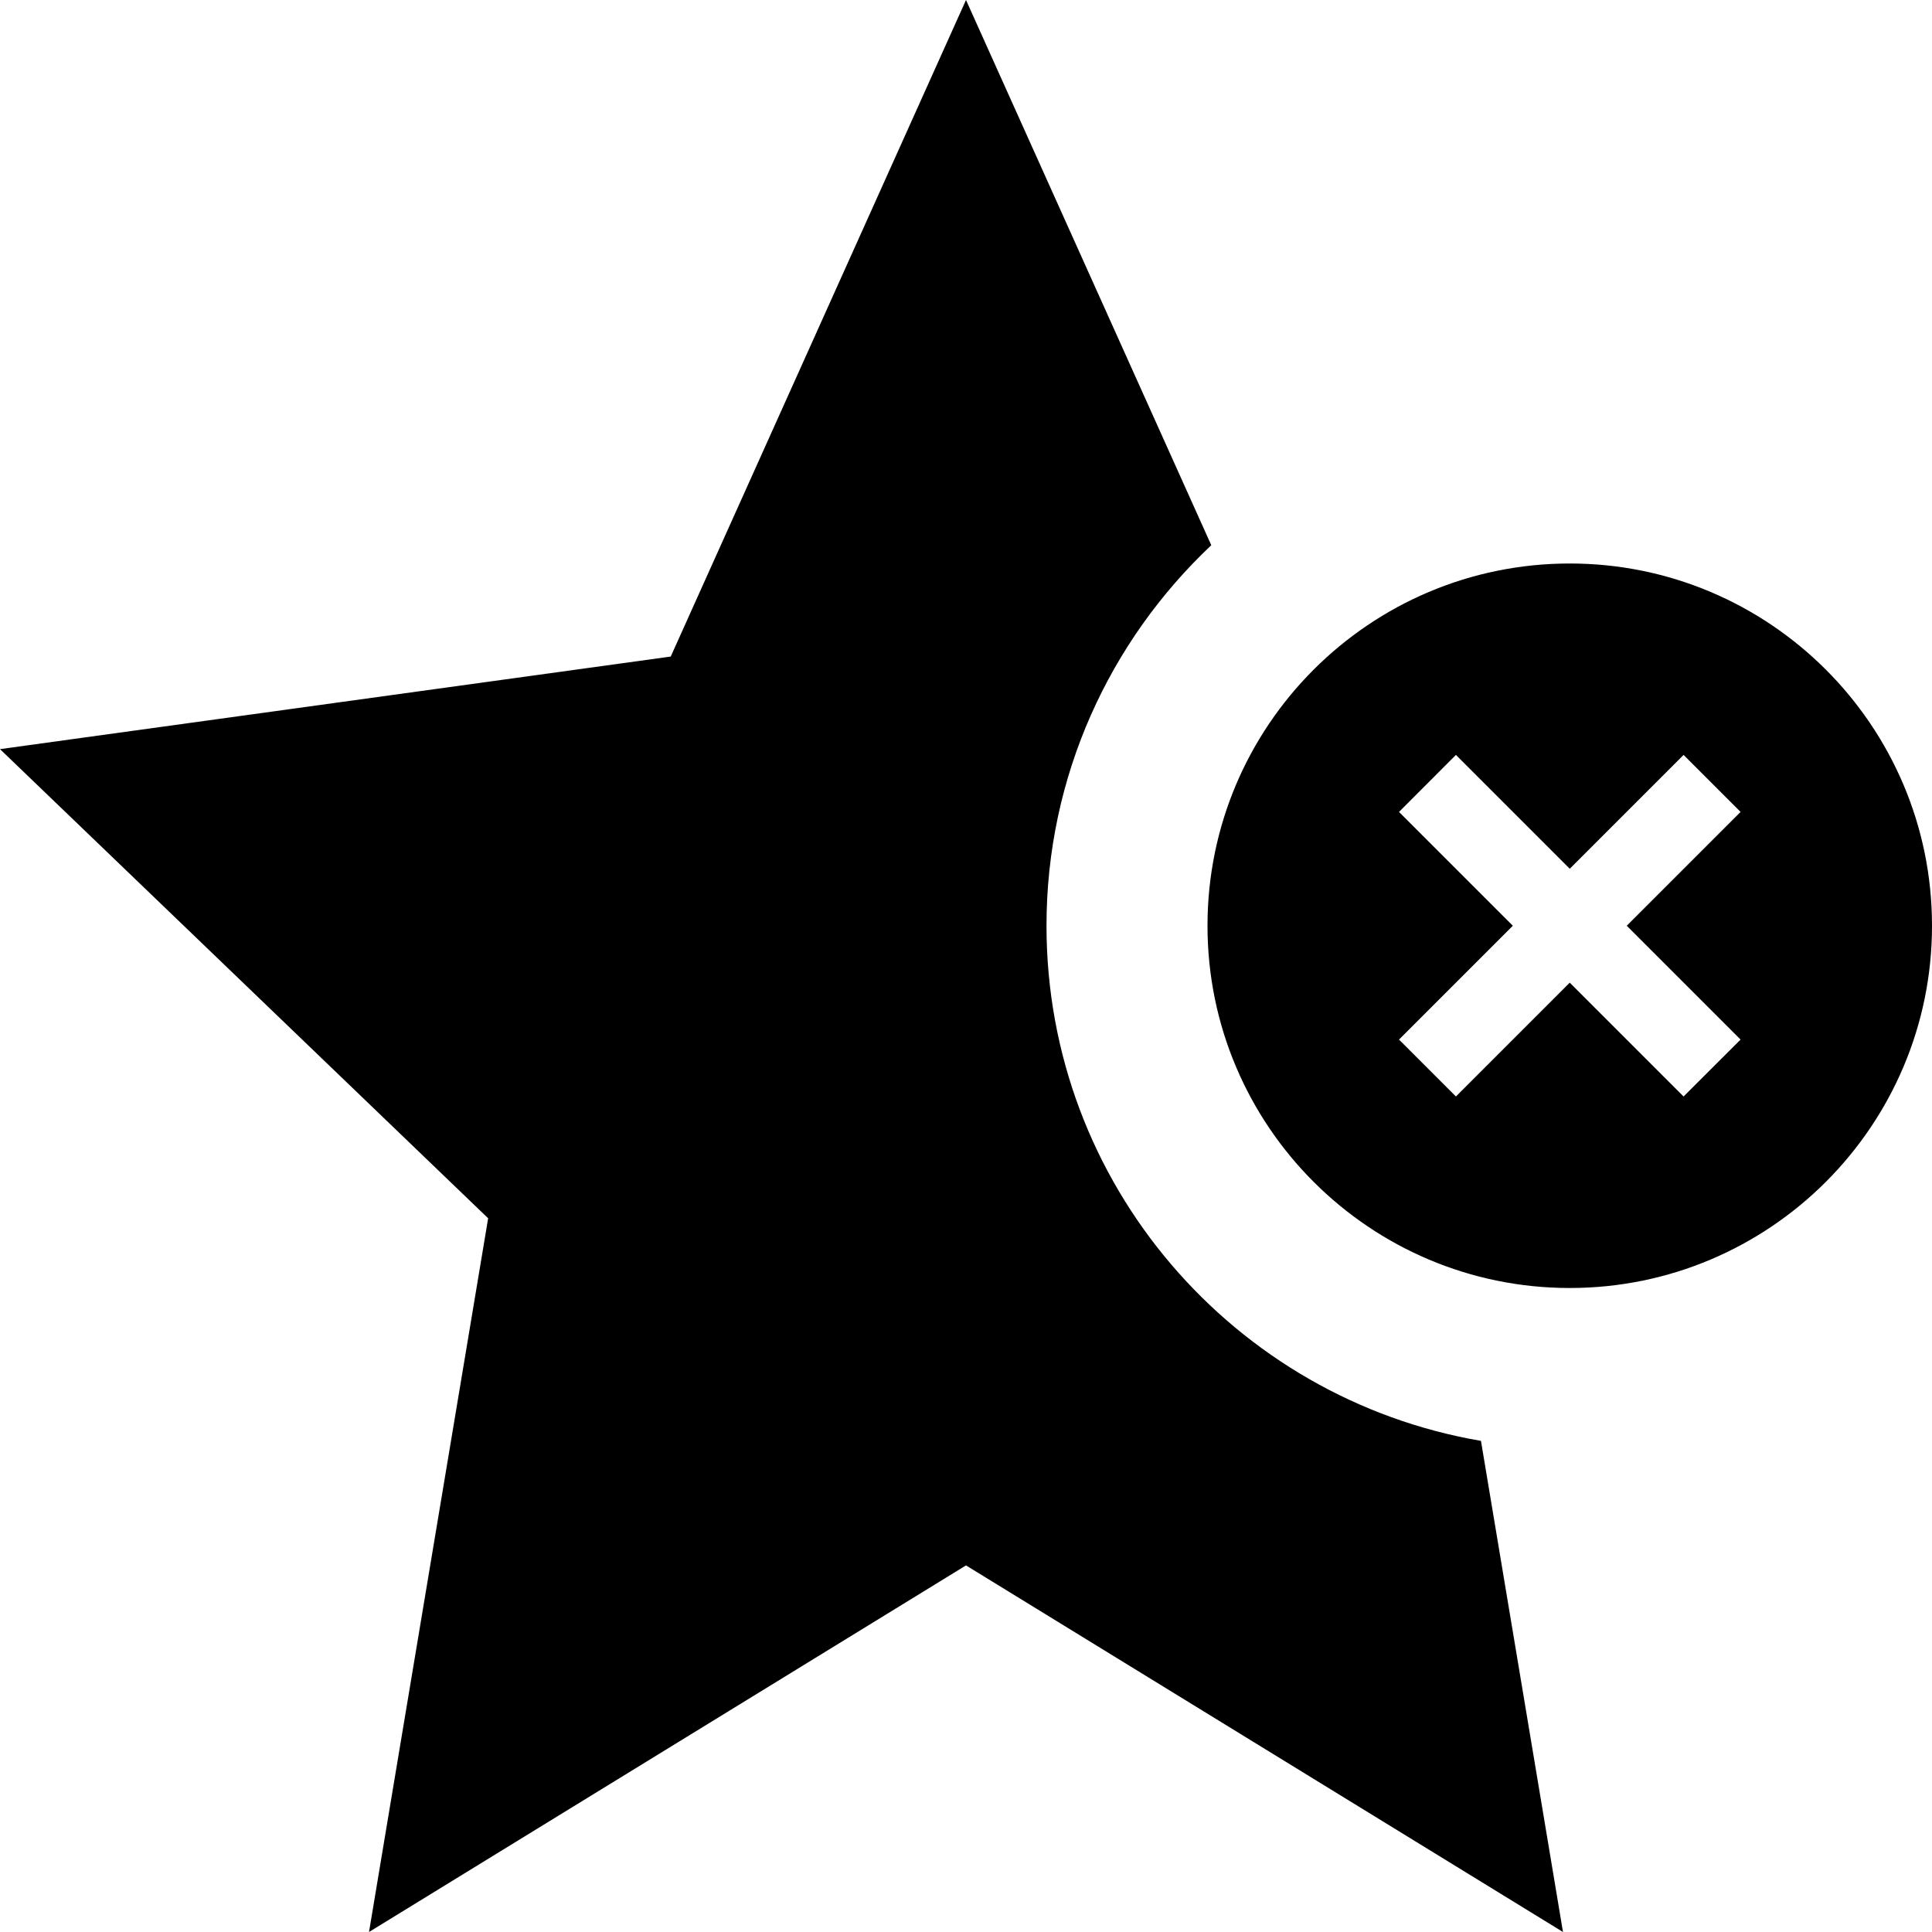 <svg xmlns="http://www.w3.org/2000/svg" width="24" height="24" viewBox="0 0 24 24"><path d="M18.397 17.899l1.019 6.101-7.416-4.554-7.416 4.554 1.48-8.866-6.064-5.828 8.332-1.15 3.668-8.156 3.047 6.773c-1.258 1.186-2.047 2.863-2.047 4.727 0 3.213 2.334 5.875 5.397 6.399zm5.603-6.399c0 2.485-2.017 4.5-4.5 4.5s-4.5-2.015-4.5-4.5 2.017-4.5 4.5-4.5 4.5 2.015 4.5 4.5zm-3.086-2.122l-1.414 1.414-1.414-1.414-.707.708 1.414 1.414-1.414 1.414.707.707 1.414-1.414 1.414 1.414.708-.707-1.414-1.414 1.414-1.414-.708-.708z"/></svg>